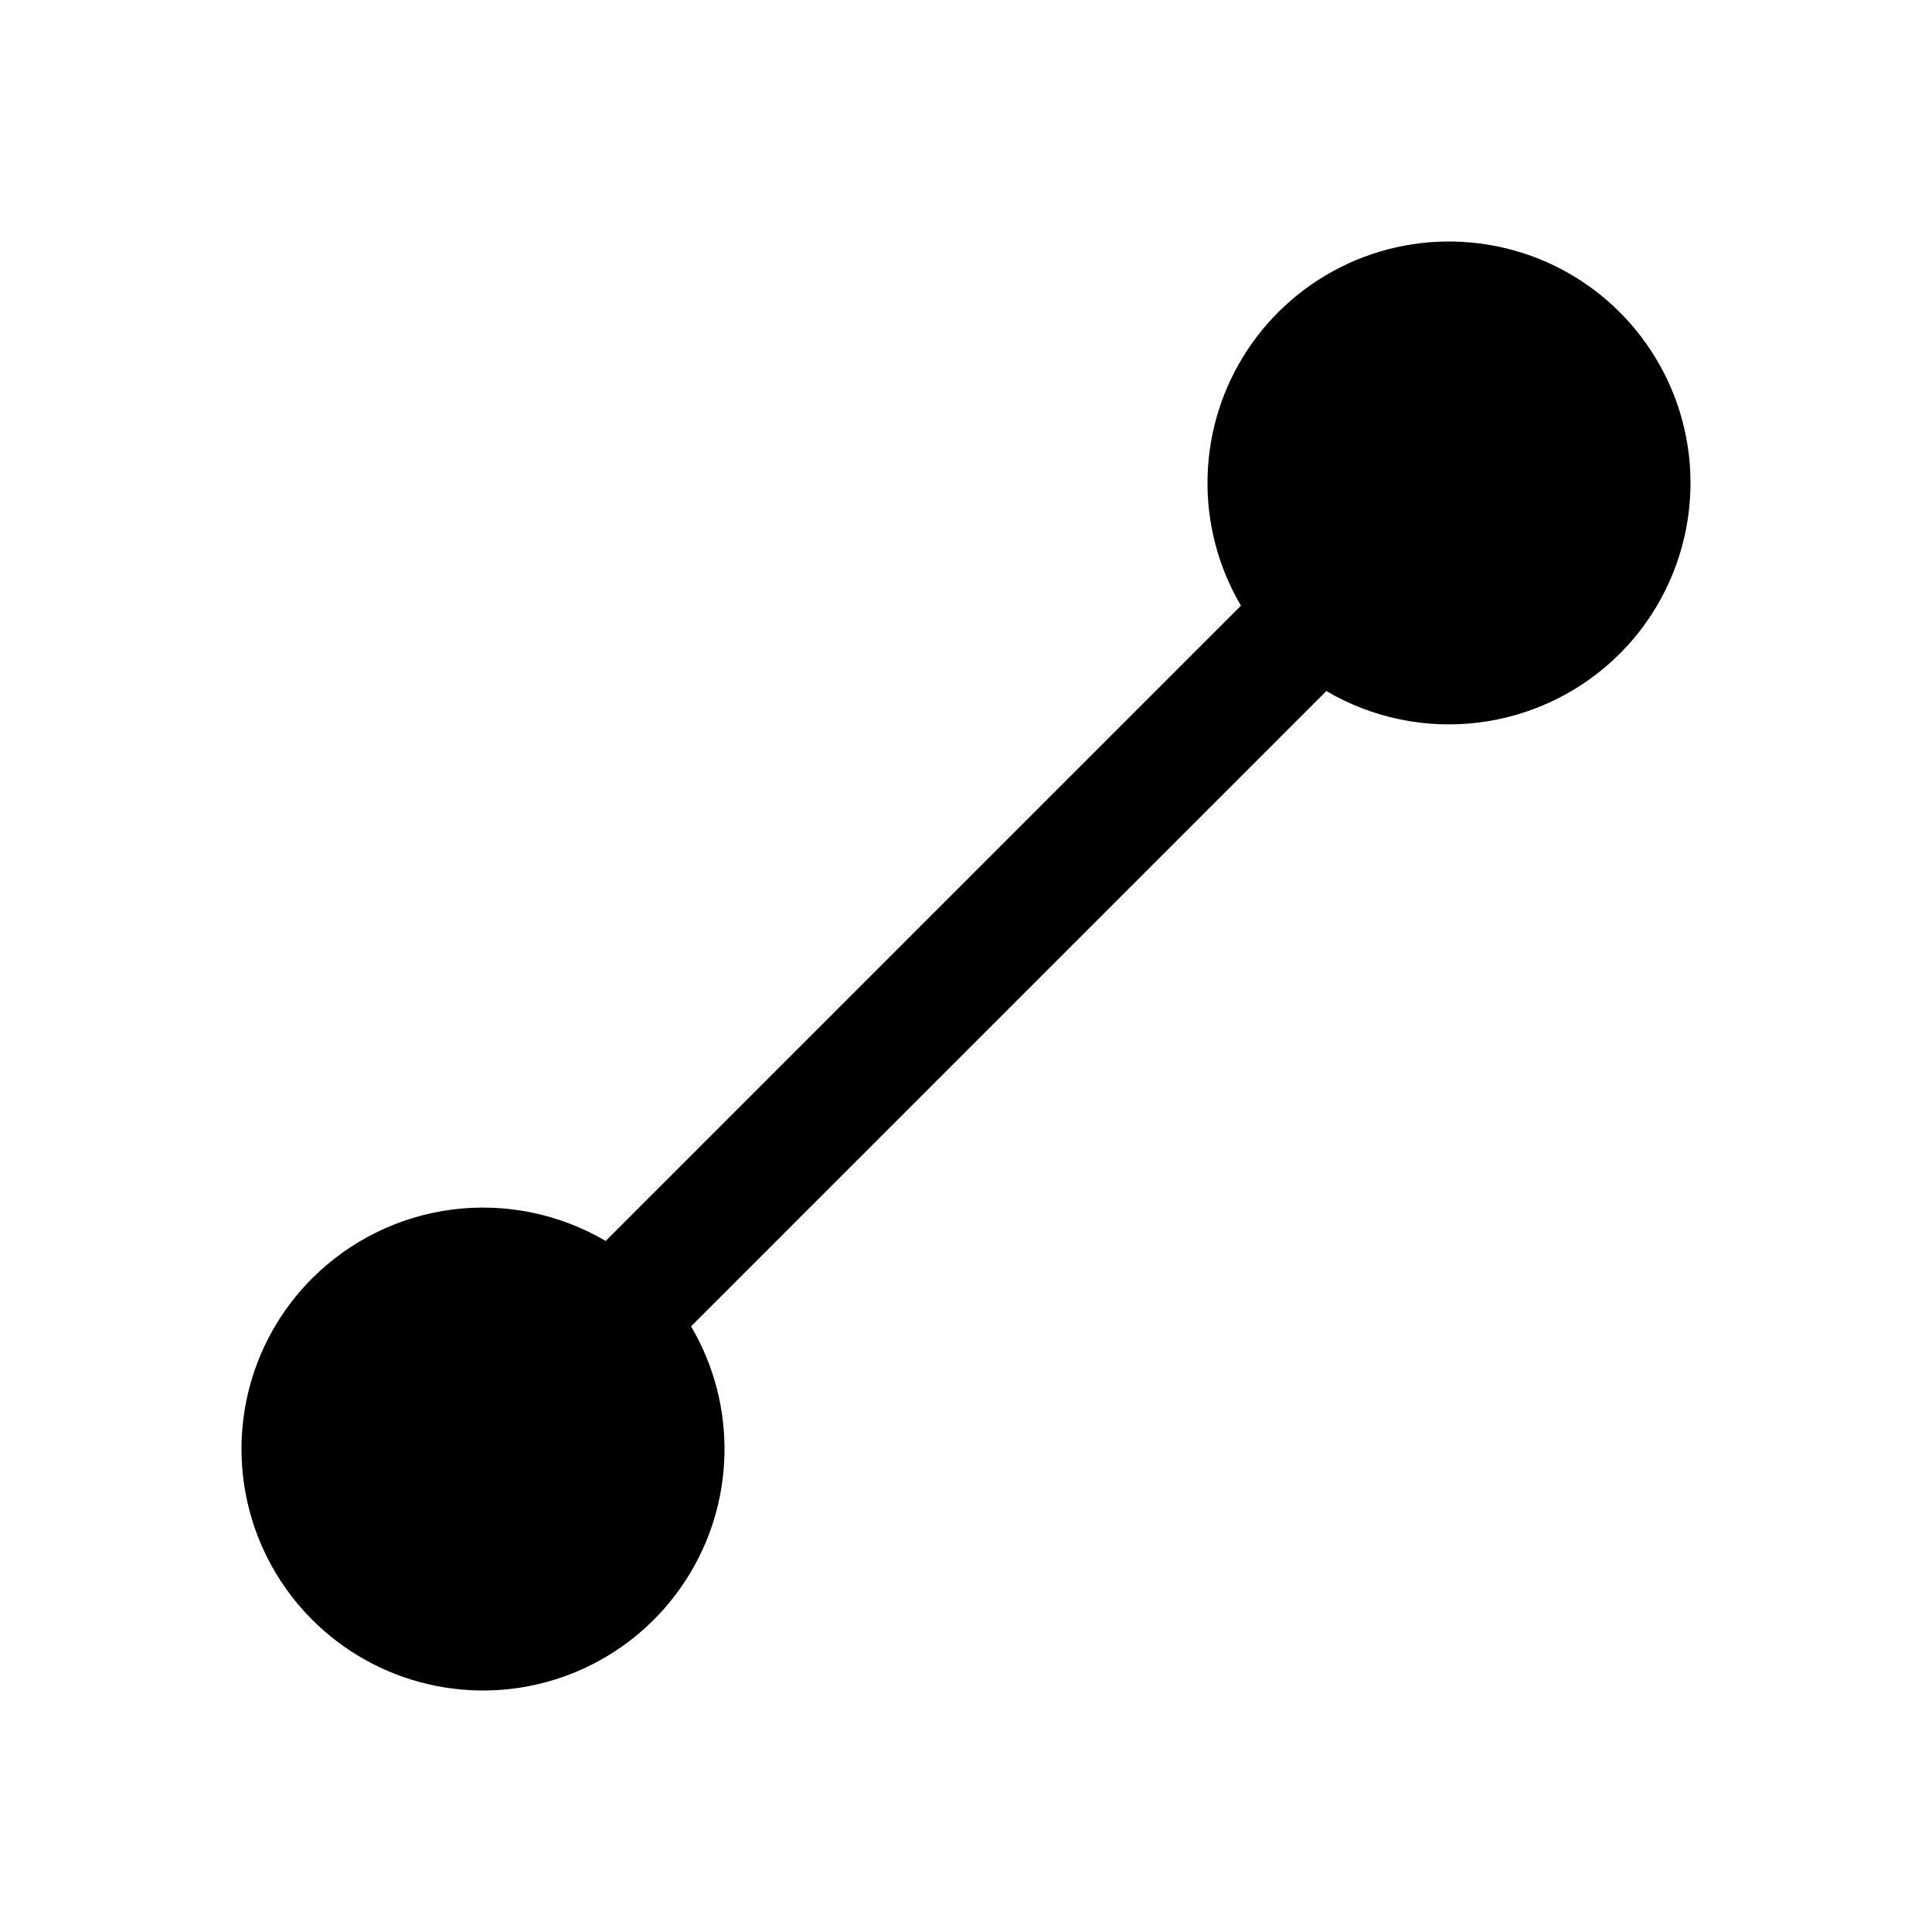 <svg   viewBox="0 0 32 32" fill="none" xmlns="http://www.w3.org/2000/svg">
<path d="M26.828 10.828C26.201 11.454 25.383 11.854 24.504 11.966C23.624 12.078 22.733 11.895 21.968 11.446L11.446 21.968C11.826 22.613 12.018 23.351 11.999 24.099C11.981 24.847 11.753 25.575 11.341 26.199C10.93 26.824 10.352 27.321 9.672 27.634C8.992 27.947 8.239 28.063 7.496 27.968C6.754 27.874 6.053 27.574 5.473 27.101C4.893 26.628 4.457 26.003 4.215 25.295C3.973 24.587 3.934 23.825 4.103 23.096C4.272 22.367 4.642 21.701 5.171 21.172L5.172 21.172C5.799 20.545 6.617 20.145 7.496 20.033C8.376 19.922 9.267 20.105 10.032 20.554L20.554 10.032C20.174 9.387 19.982 8.649 20.001 7.901C20.019 7.153 20.247 6.426 20.658 5.801C21.07 5.176 21.648 4.679 22.328 4.366C23.008 4.053 23.761 3.937 24.503 4.032C25.246 4.126 25.947 4.426 26.527 4.899C27.107 5.372 27.542 5.997 27.785 6.705C28.027 7.413 28.066 8.175 27.896 8.904C27.727 9.632 27.357 10.299 26.828 10.828V10.828Z" fill="black"/>
</svg>
